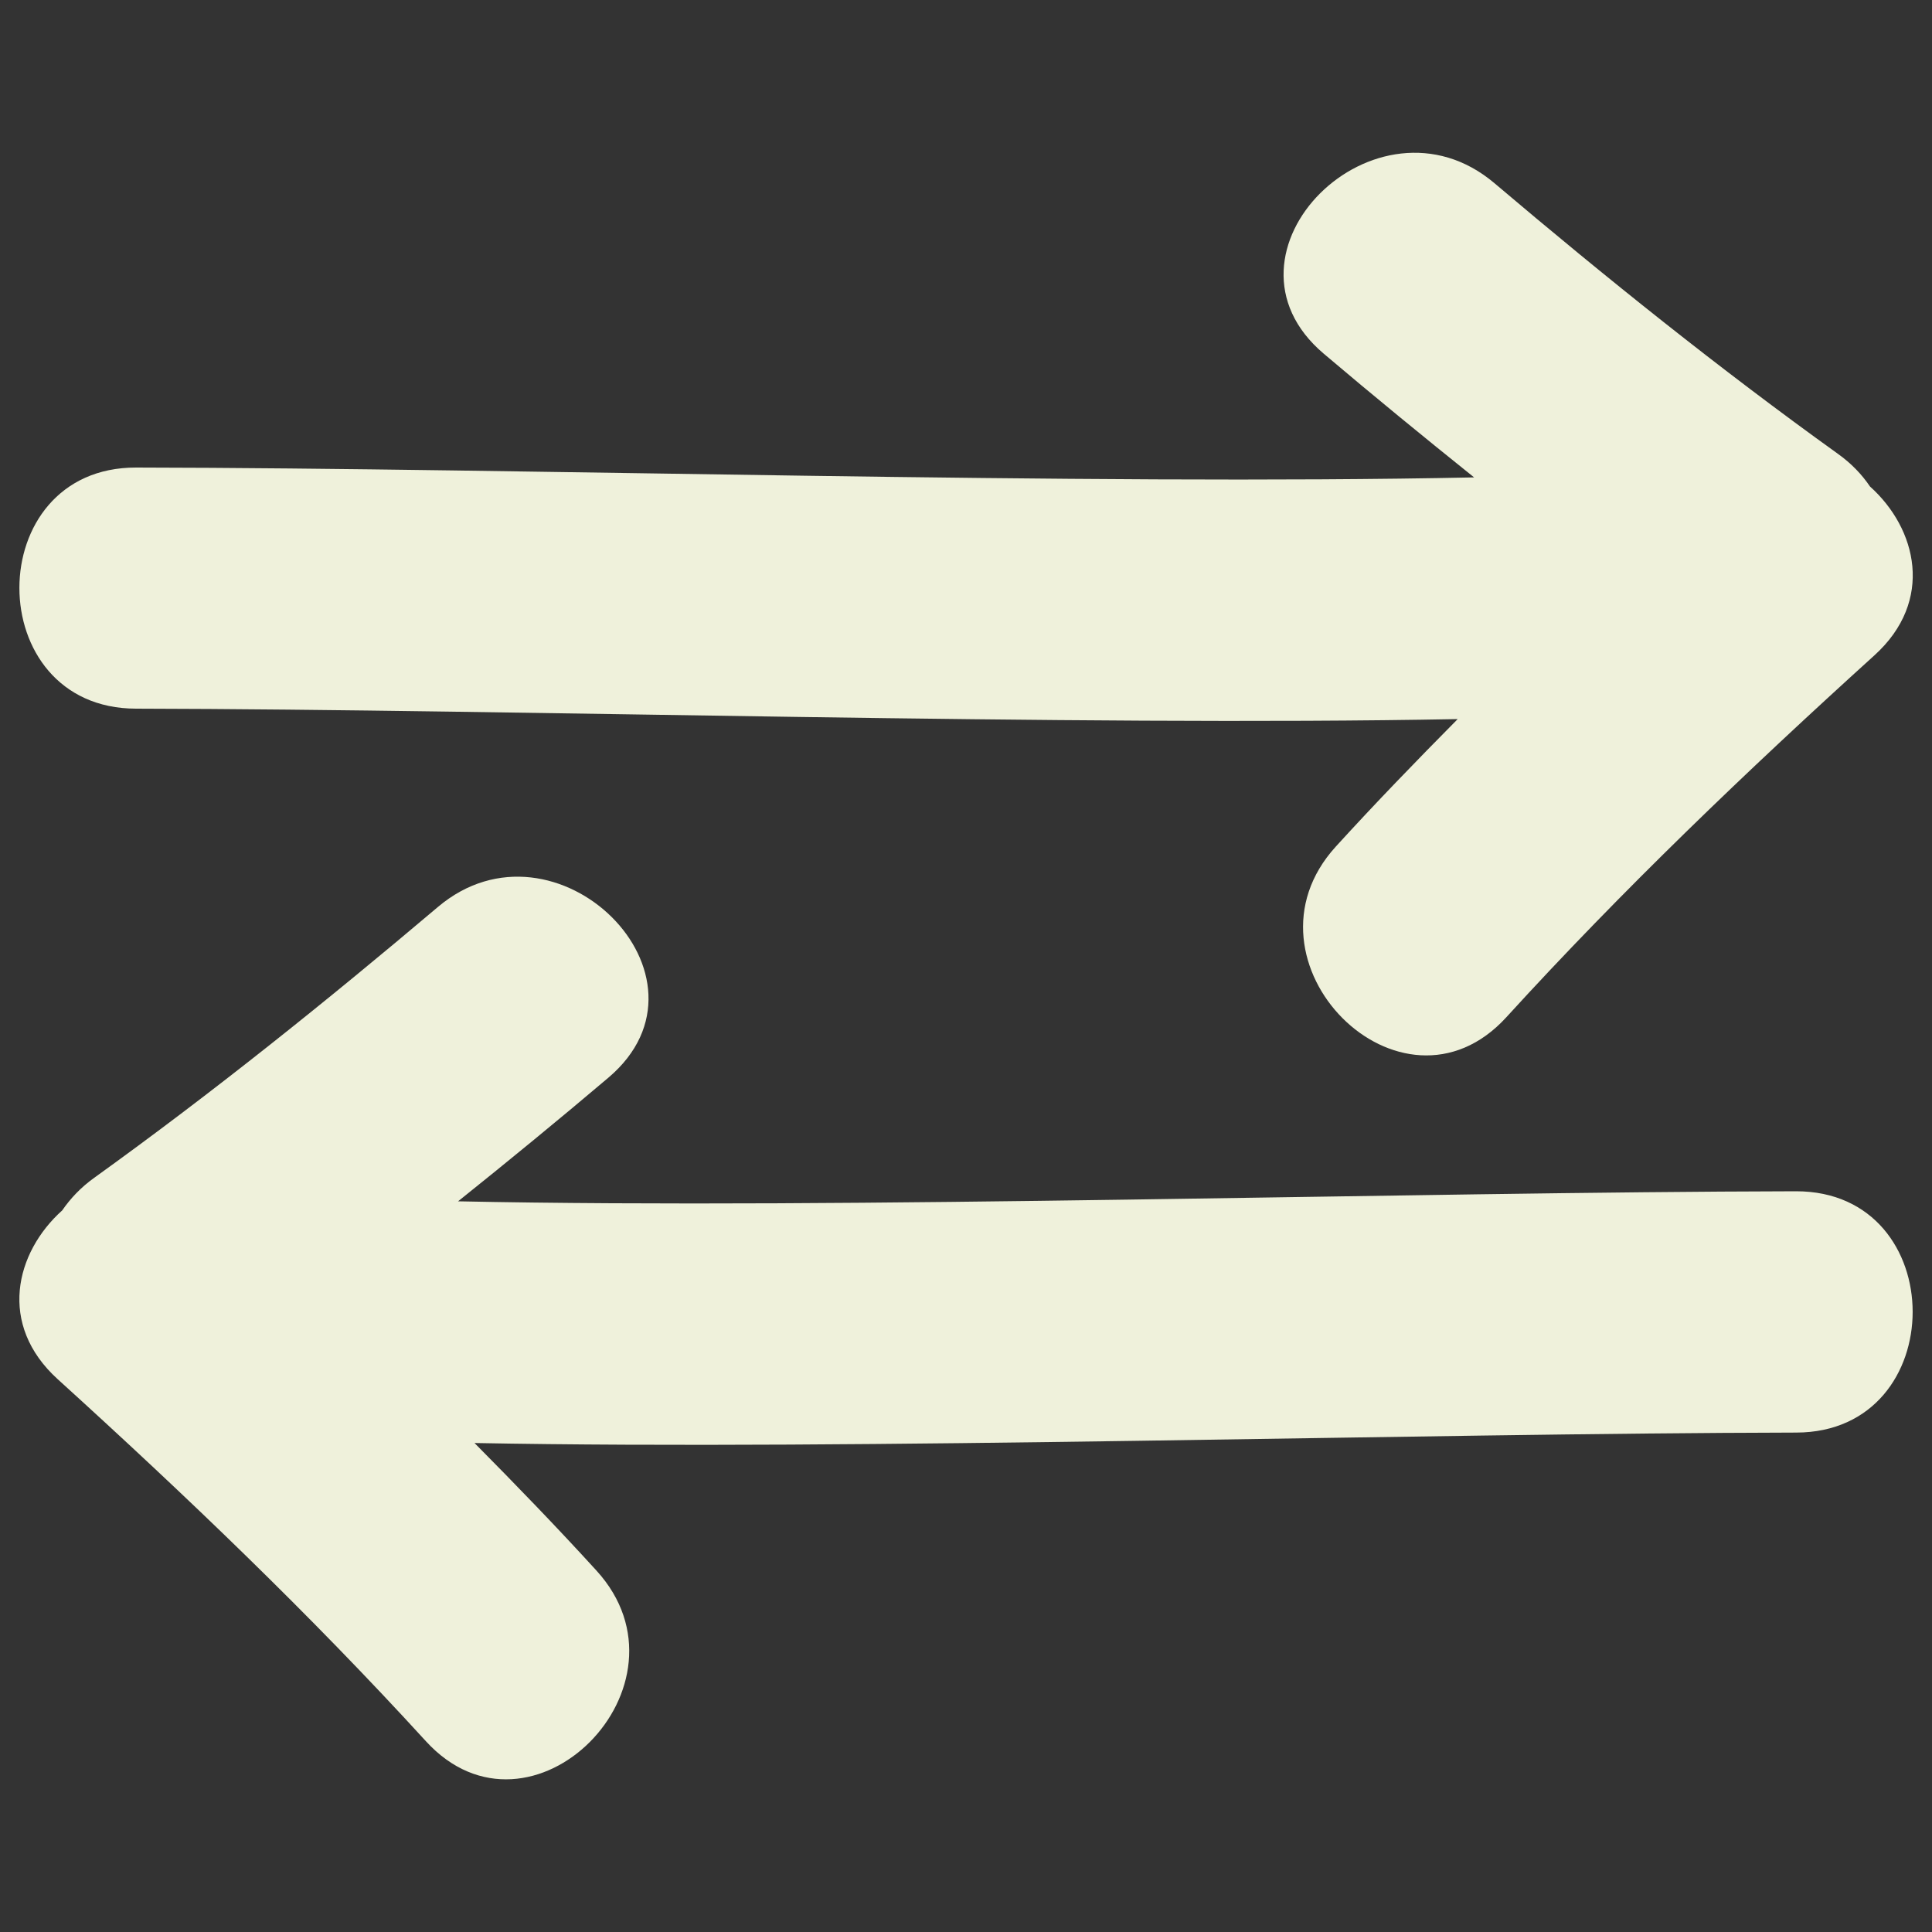 <svg width="70" height="70" viewBox="0 0 70 70" fill="none" xmlns="http://www.w3.org/2000/svg">
<rect x="0" y="0" width="70" height="70" fill="#333333" stroke="none"/>
<g clip-path="url(#clip0_7_121)">
<path d="M4.928 25.676C18.851 25.704 38.892 26.32 52.815 26.054C51.317 27.566 49.833 29.099 48.398 30.674C44.611 34.832 50.771 41.027 54.579 36.855C58.786 32.242 63.294 27.93 67.914 23.744C70.091 21.77 69.454 19.152 67.753 17.626C67.459 17.192 67.081 16.793 66.591 16.443C62.293 13.356 58.177 10.052 54.145 6.636C49.868 3.017 43.652 9.17 47.964 12.817C49.756 14.336 51.576 15.827 53.41 17.297C39.291 17.591 19.054 16.961 4.935 16.94C-0.707 16.926 -0.707 25.669 4.928 25.676ZM65.072 43.162C50.953 43.19 30.716 43.82 16.597 43.526C18.431 42.056 20.251 40.565 22.043 39.046C26.348 35.399 20.132 29.246 15.862 32.865C11.823 36.281 7.707 39.585 3.416 42.672C2.926 43.022 2.548 43.428 2.254 43.855C0.553 45.381 -0.091 47.992 2.093 49.973C6.713 54.166 11.221 58.478 15.428 63.084C19.236 67.256 25.403 61.061 21.609 56.903C20.174 55.328 18.69 53.795 17.192 52.283C31.115 52.549 51.156 51.933 65.079 51.905C70.707 51.898 70.707 43.155 65.072 43.162Z" fill="#EFF1DB"/>
</g>
<defs>
<clipPath id="clip0_7_121">
<rect width="70" height="70" fill="white"/>
</clipPath>
</defs>
</svg>
